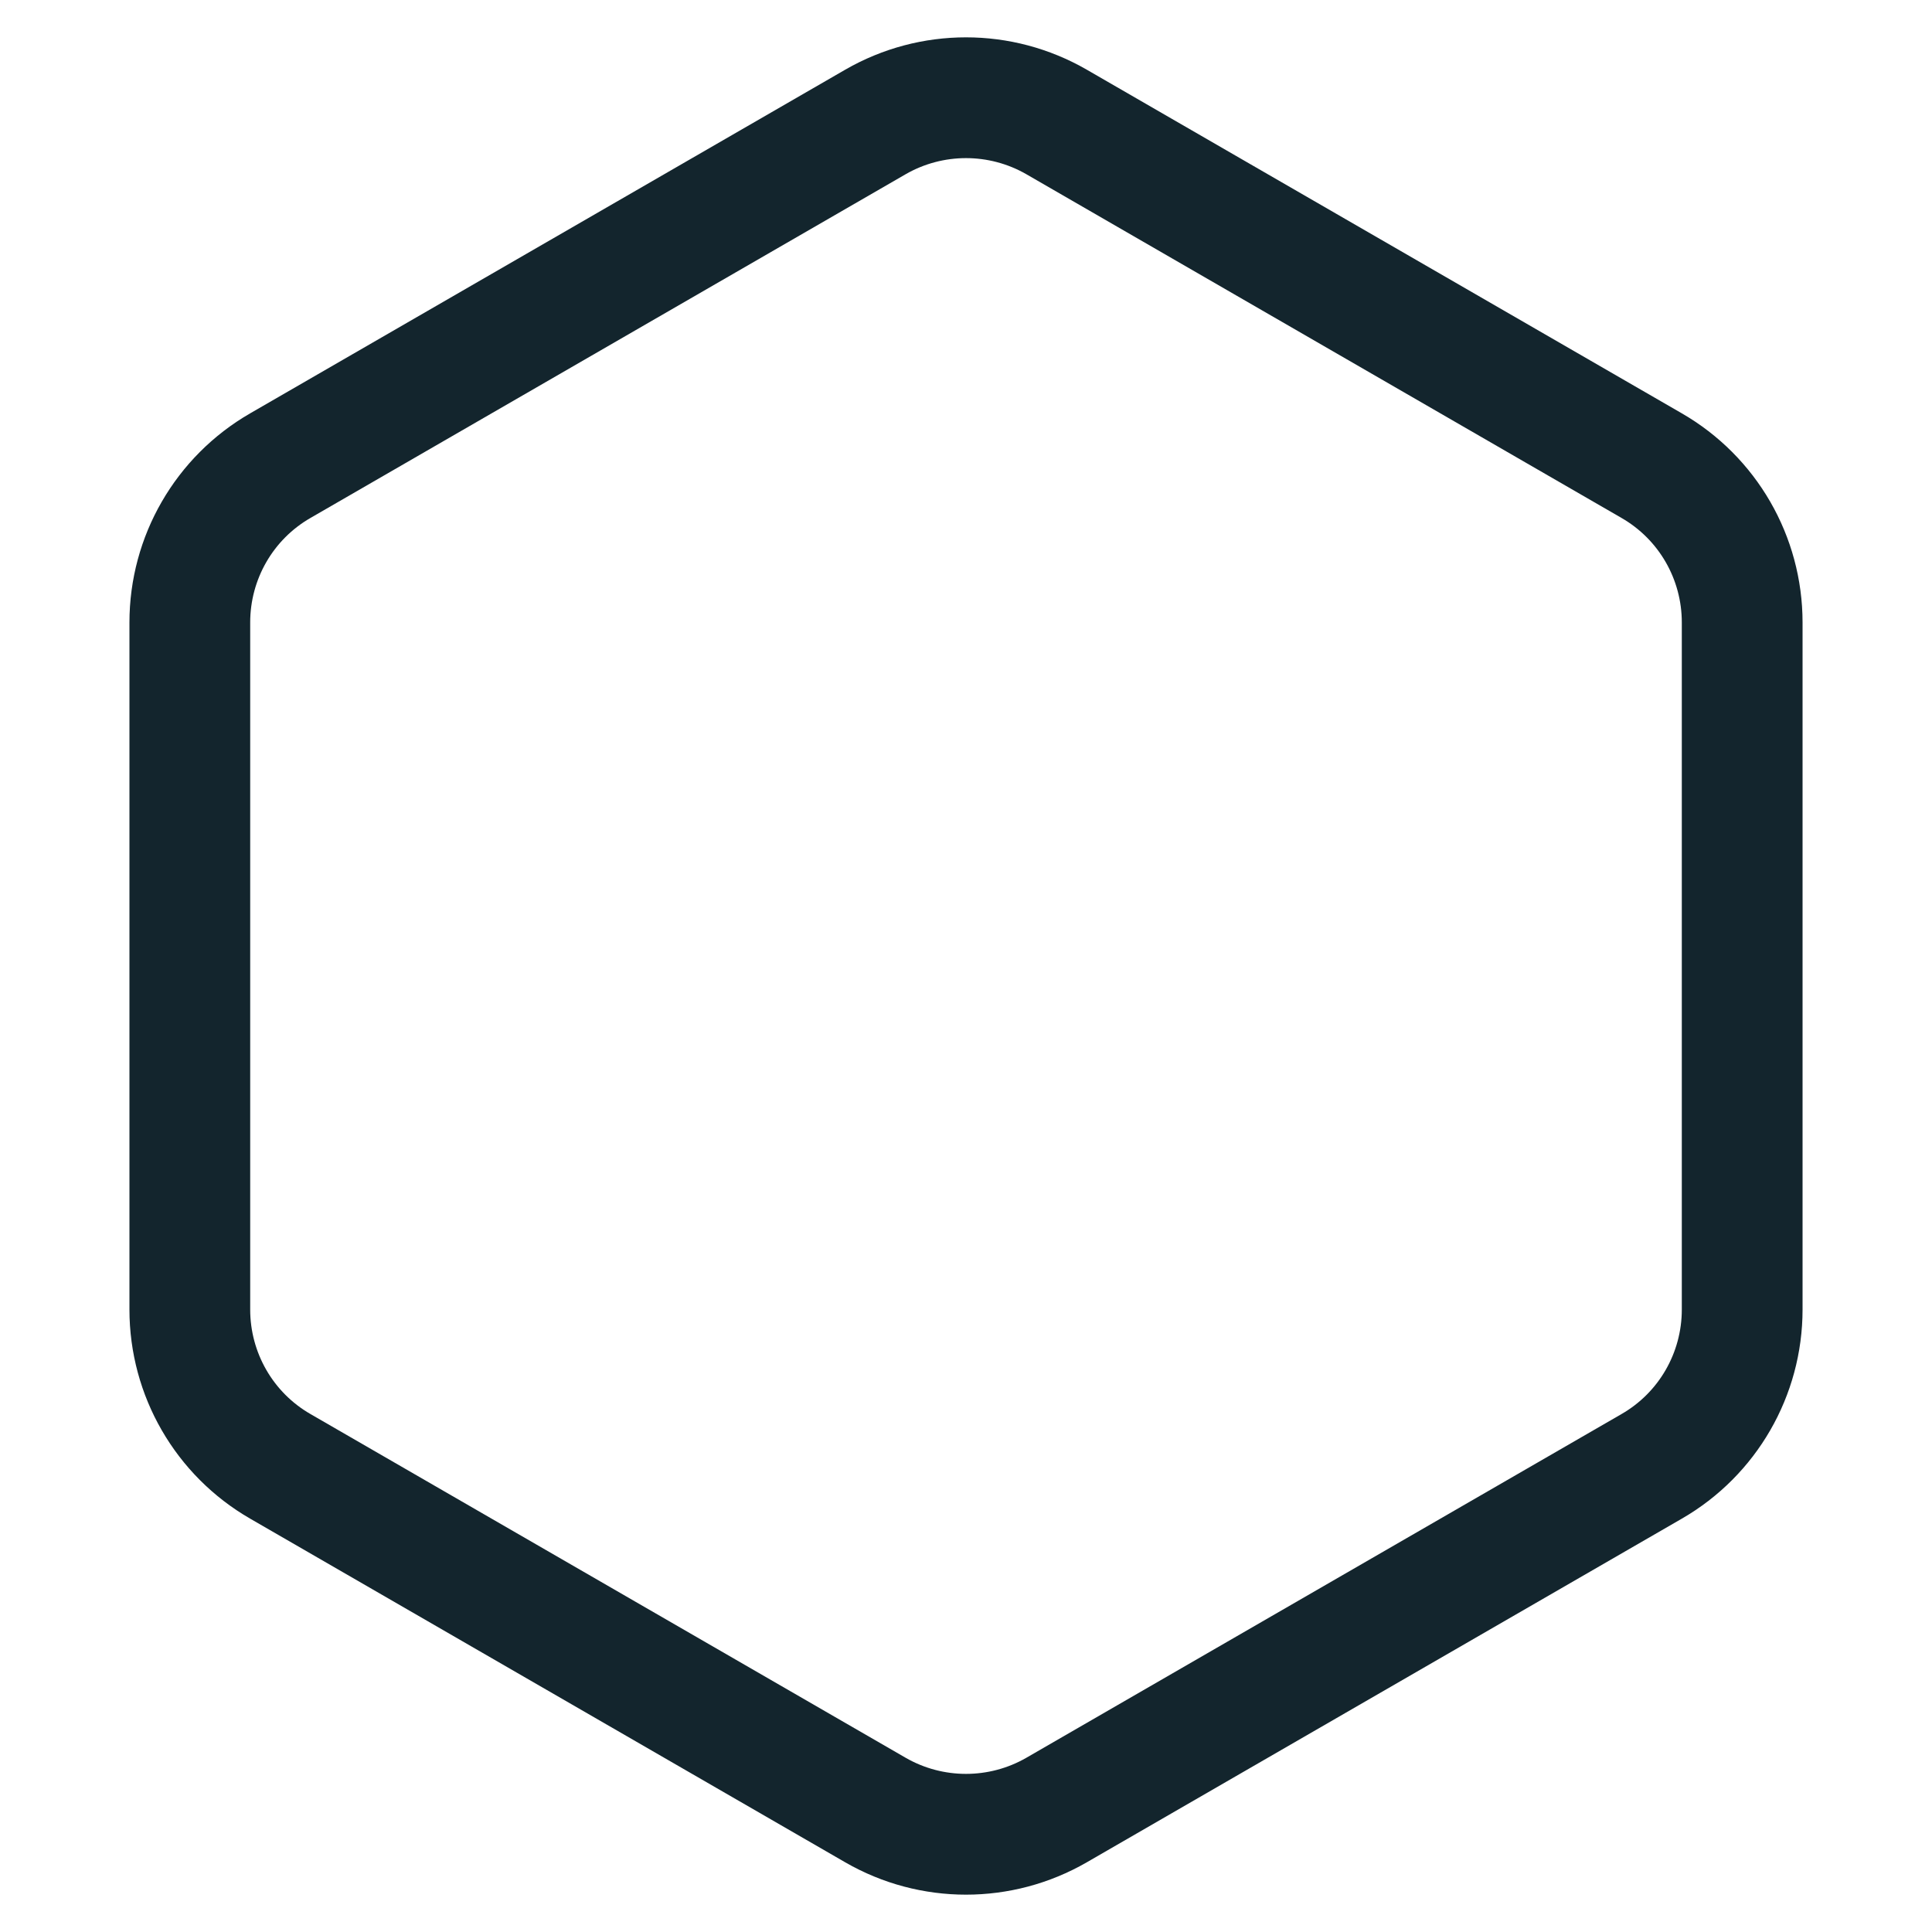 <svg xmlns="http://www.w3.org/2000/svg" width="16" height="16" viewBox="0 0 16 16">
  <path fill="#13252D" d="M8.5,1.443 C8.191,1.265 7.809,1.265 7.5,1.443 L2.572,4.289 C2.262,4.467 2.072,4.797 2.072,5.155 L2.072,10.845 C2.072,11.203 2.262,11.533 2.572,11.711 L7.5,14.557 C7.809,14.735 8.191,14.735 8.5,14.557 L13.428,11.711 C13.738,11.533 13.928,11.203 13.928,10.845 L13.928,5.155 C13.928,4.797 13.738,4.467 13.428,4.289 L8.5,1.443 Z M9,0.577 L13.928,3.423 C14.547,3.78 14.928,4.44 14.928,5.155 L14.928,10.845 C14.928,11.56 14.547,12.22 13.928,12.577 L9,15.423 C8.381,15.78 7.619,15.78 7,15.423 L2.072,12.577 C1.453,12.22 1.072,11.56 1.072,10.845 L1.072,5.155 C1.072,4.44 1.453,3.78 2.072,3.423 L7,0.577 C7.619,0.22 8.381,0.22 9,0.577 Z"/>
</svg>
